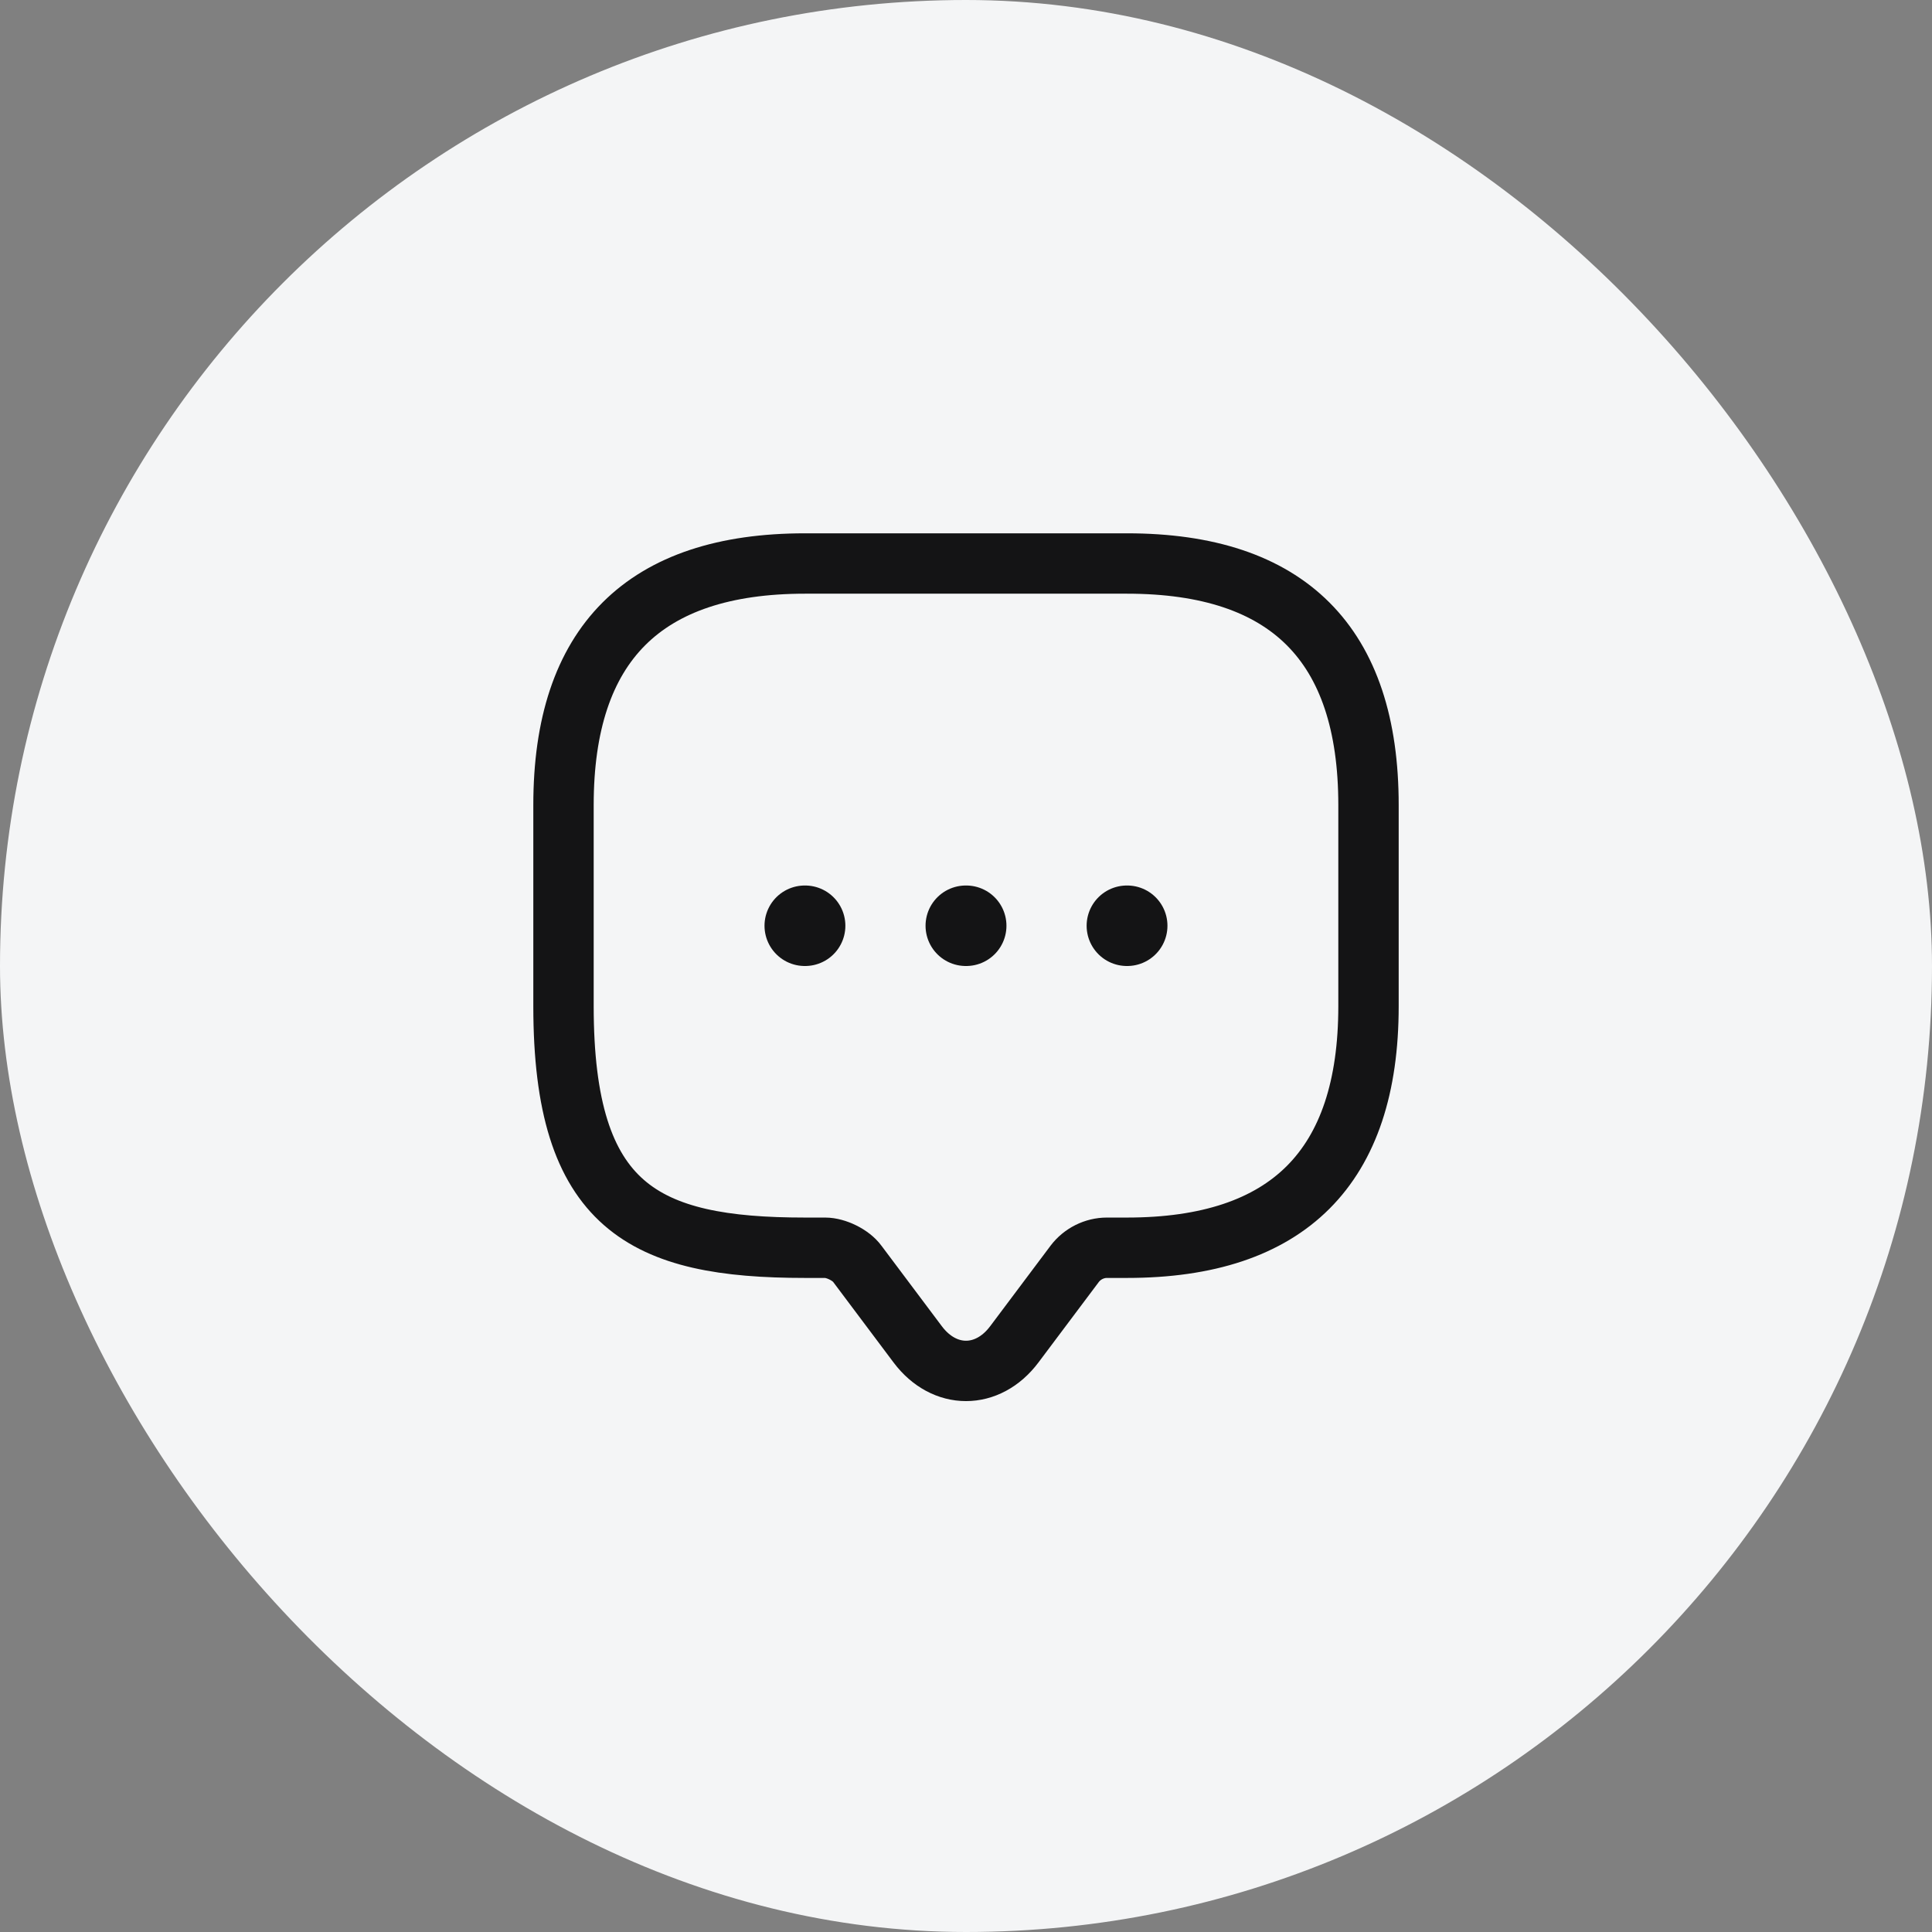 <svg width="48" height="48" viewBox="0 0 48 48" fill="none" xmlns="http://www.w3.org/2000/svg">
<rect x="0" y="0" width="48" height="48" fill="#808080" stroke="none"/>
<rect width="48" height="48" rx="24" fill="#F4F5F6"/>
<path d="M20.5 31H20C16 31 14 30 14 25V20C14 16 16 14 20 14H28C32 14 34 16 34 20V25C34 29 32 31 28 31H27.5C27.19 31 26.89 31.15 26.7 31.4L25.2 33.4C24.54 34.28 23.46 34.28 22.8 33.4L21.3 31.4C21.14 31.18 20.77 31 20.5 31Z" stroke="#141415" stroke-width="1.5" stroke-miterlimit="10" stroke-linecap="round" stroke-linejoin="round"/>
<path d="M27.997 23H28.005" stroke="#141415" stroke-width="2" stroke-linecap="round" stroke-linejoin="round"/>
<path d="M23.995 23H24.005" stroke="#141415" stroke-width="2" stroke-linecap="round" stroke-linejoin="round"/>
<path d="M19.994 23H20.003" stroke="#141415" stroke-width="2" stroke-linecap="round" stroke-linejoin="round"/>
</svg>
